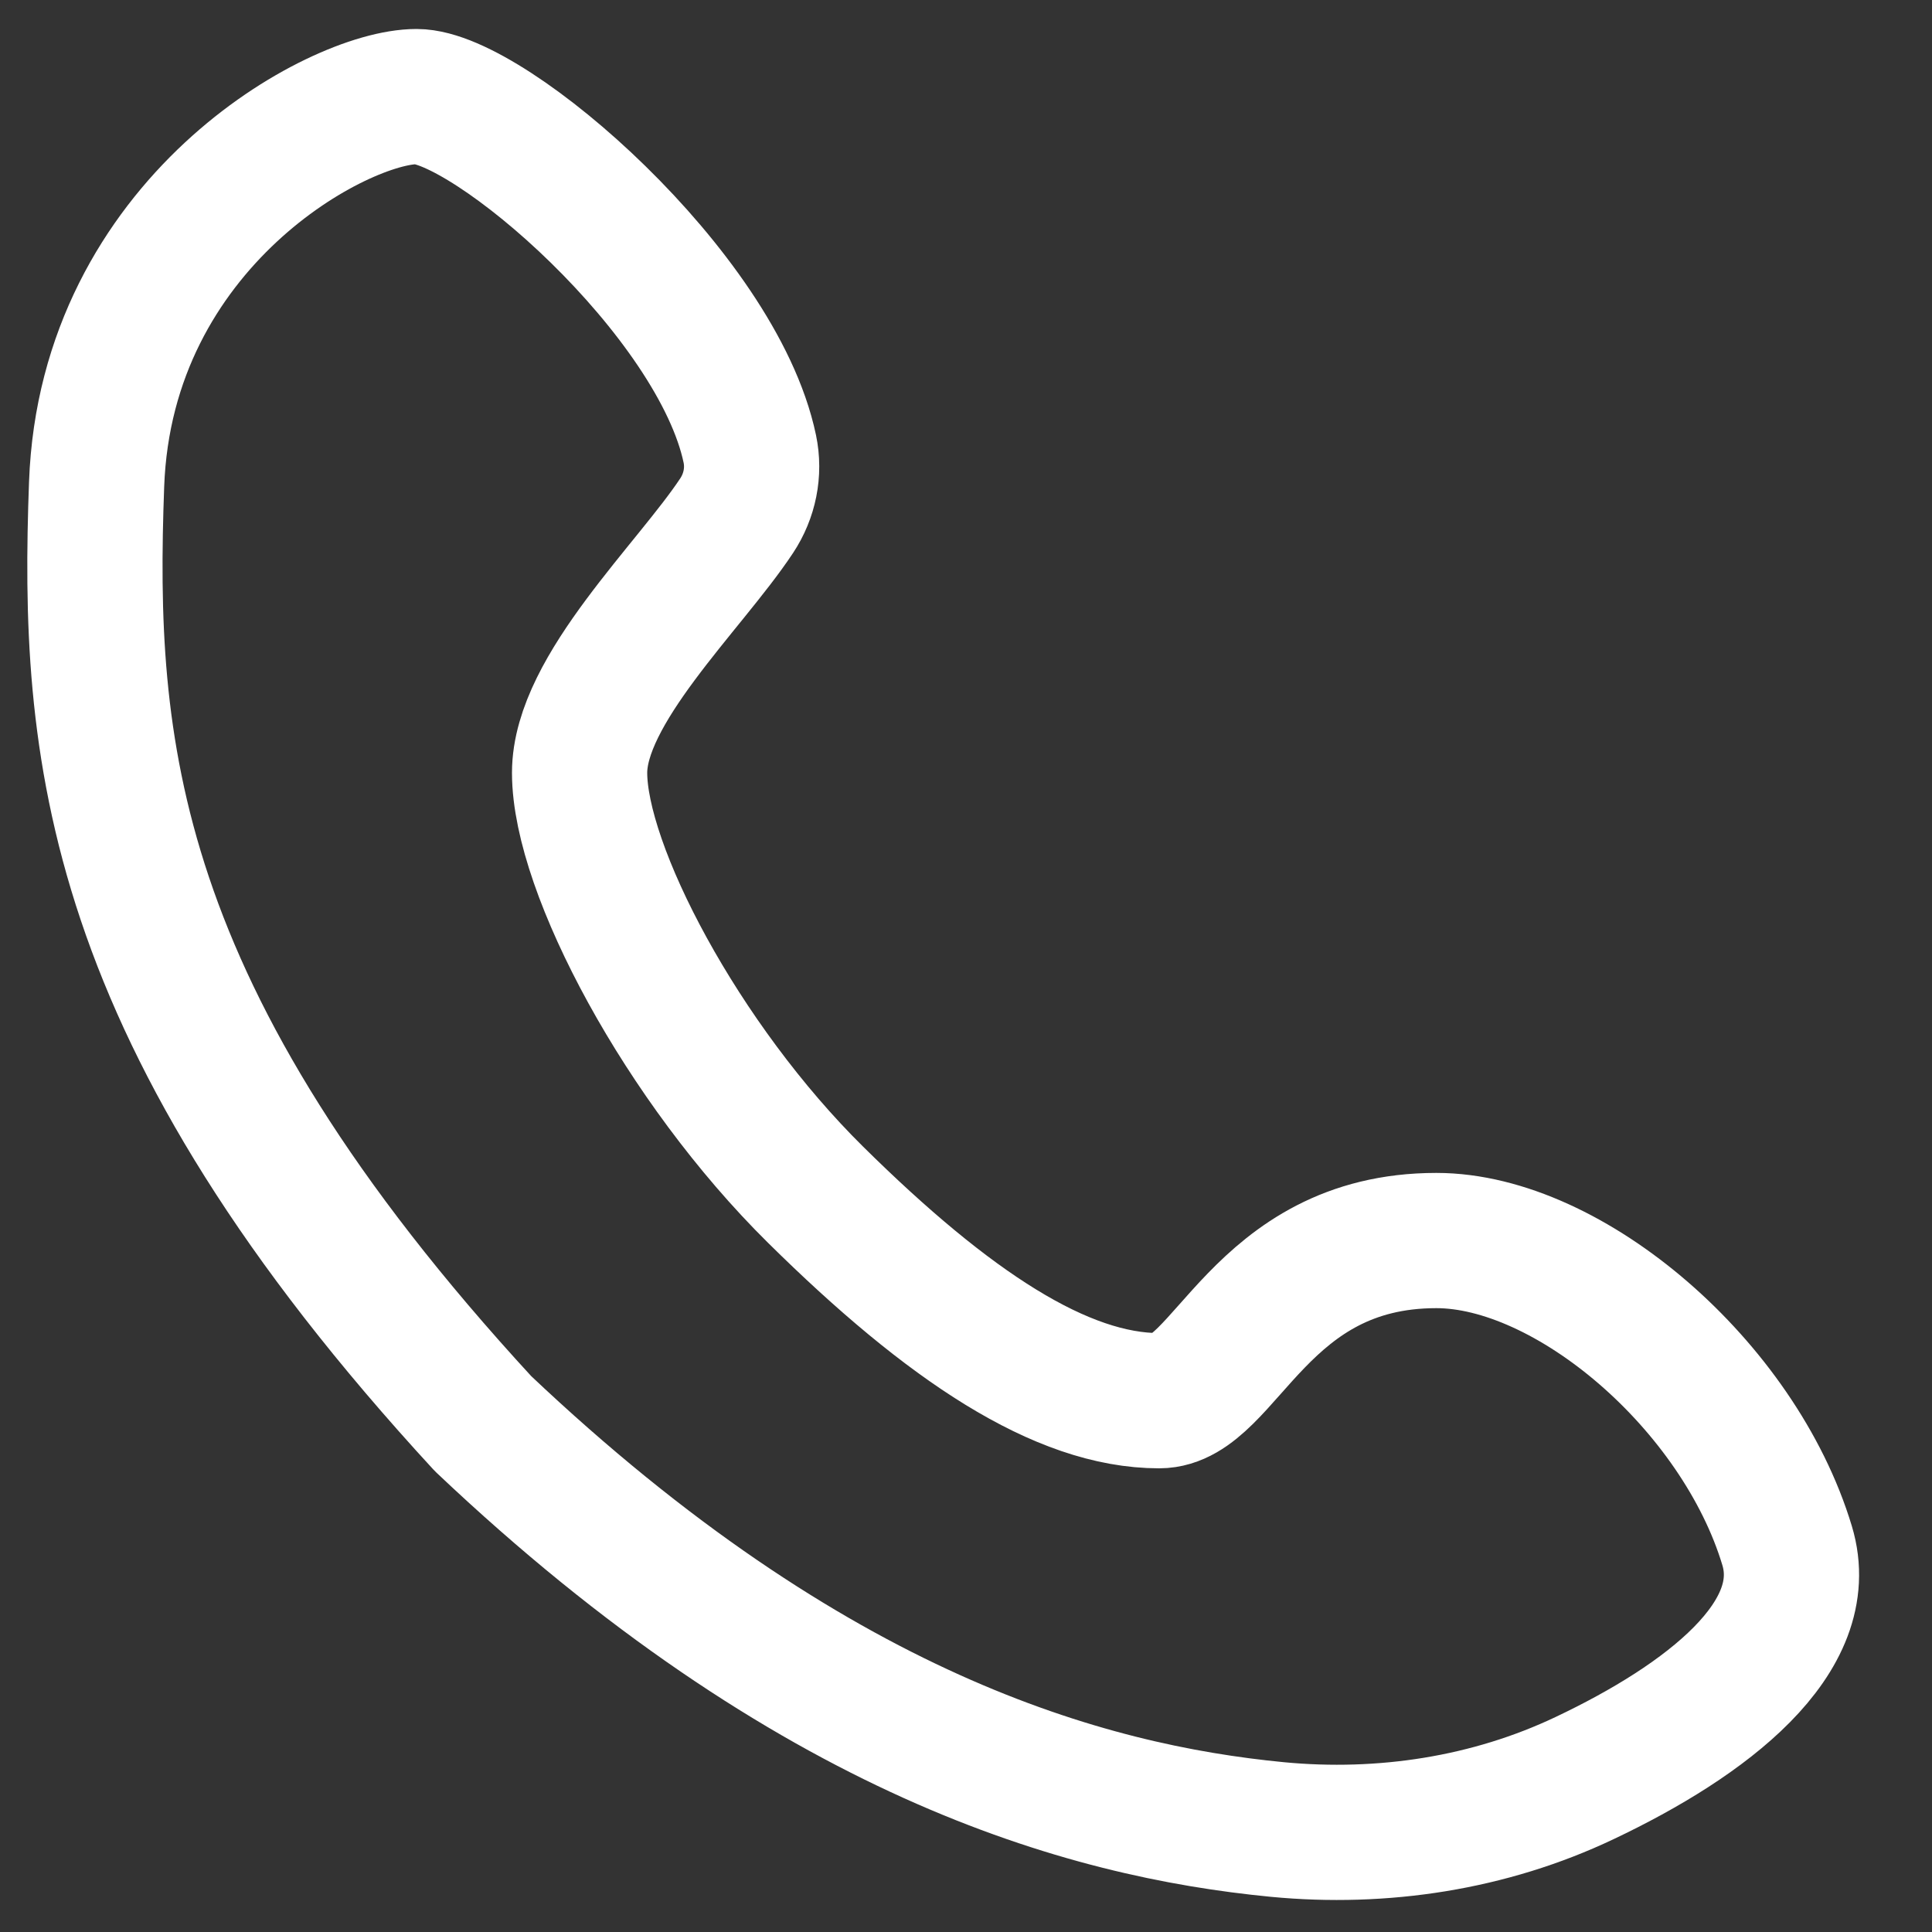 <svg width="20" height="20" viewBox="0 0 20 20" fill="none" xmlns="http://www.w3.org/2000/svg">
<rect x="0" y="0" width="20" height="20" fill="#333333" stroke="none"/>
<path d="M7.626 5.338C7.137 6.077 6 7.139 6 8C6 8.997 7.063 11.005 8.443 12.368C9.823 13.732 10.99 14.5 12 14.5C12.687 14.5 13.033 12.842 14.869 12.842C16.246 12.842 18 14.342 18.5 16C18.787 16.951 17.664 17.809 16.405 18.406C15.418 18.875 14.311 19.043 13.223 18.939C11.237 18.747 8.405 17.962 5 14.737C1.098 10.5 0.901 7.724 1 5.014C1.098 2.303 3.5 1 4.312 1C5.064 1 7.424 3.038 7.762 4.647C7.812 4.886 7.761 5.134 7.626 5.338Z" stroke="white" stroke-width="1.4" stroke-linecap="round" stroke-linejoin="round"/>
</svg>
